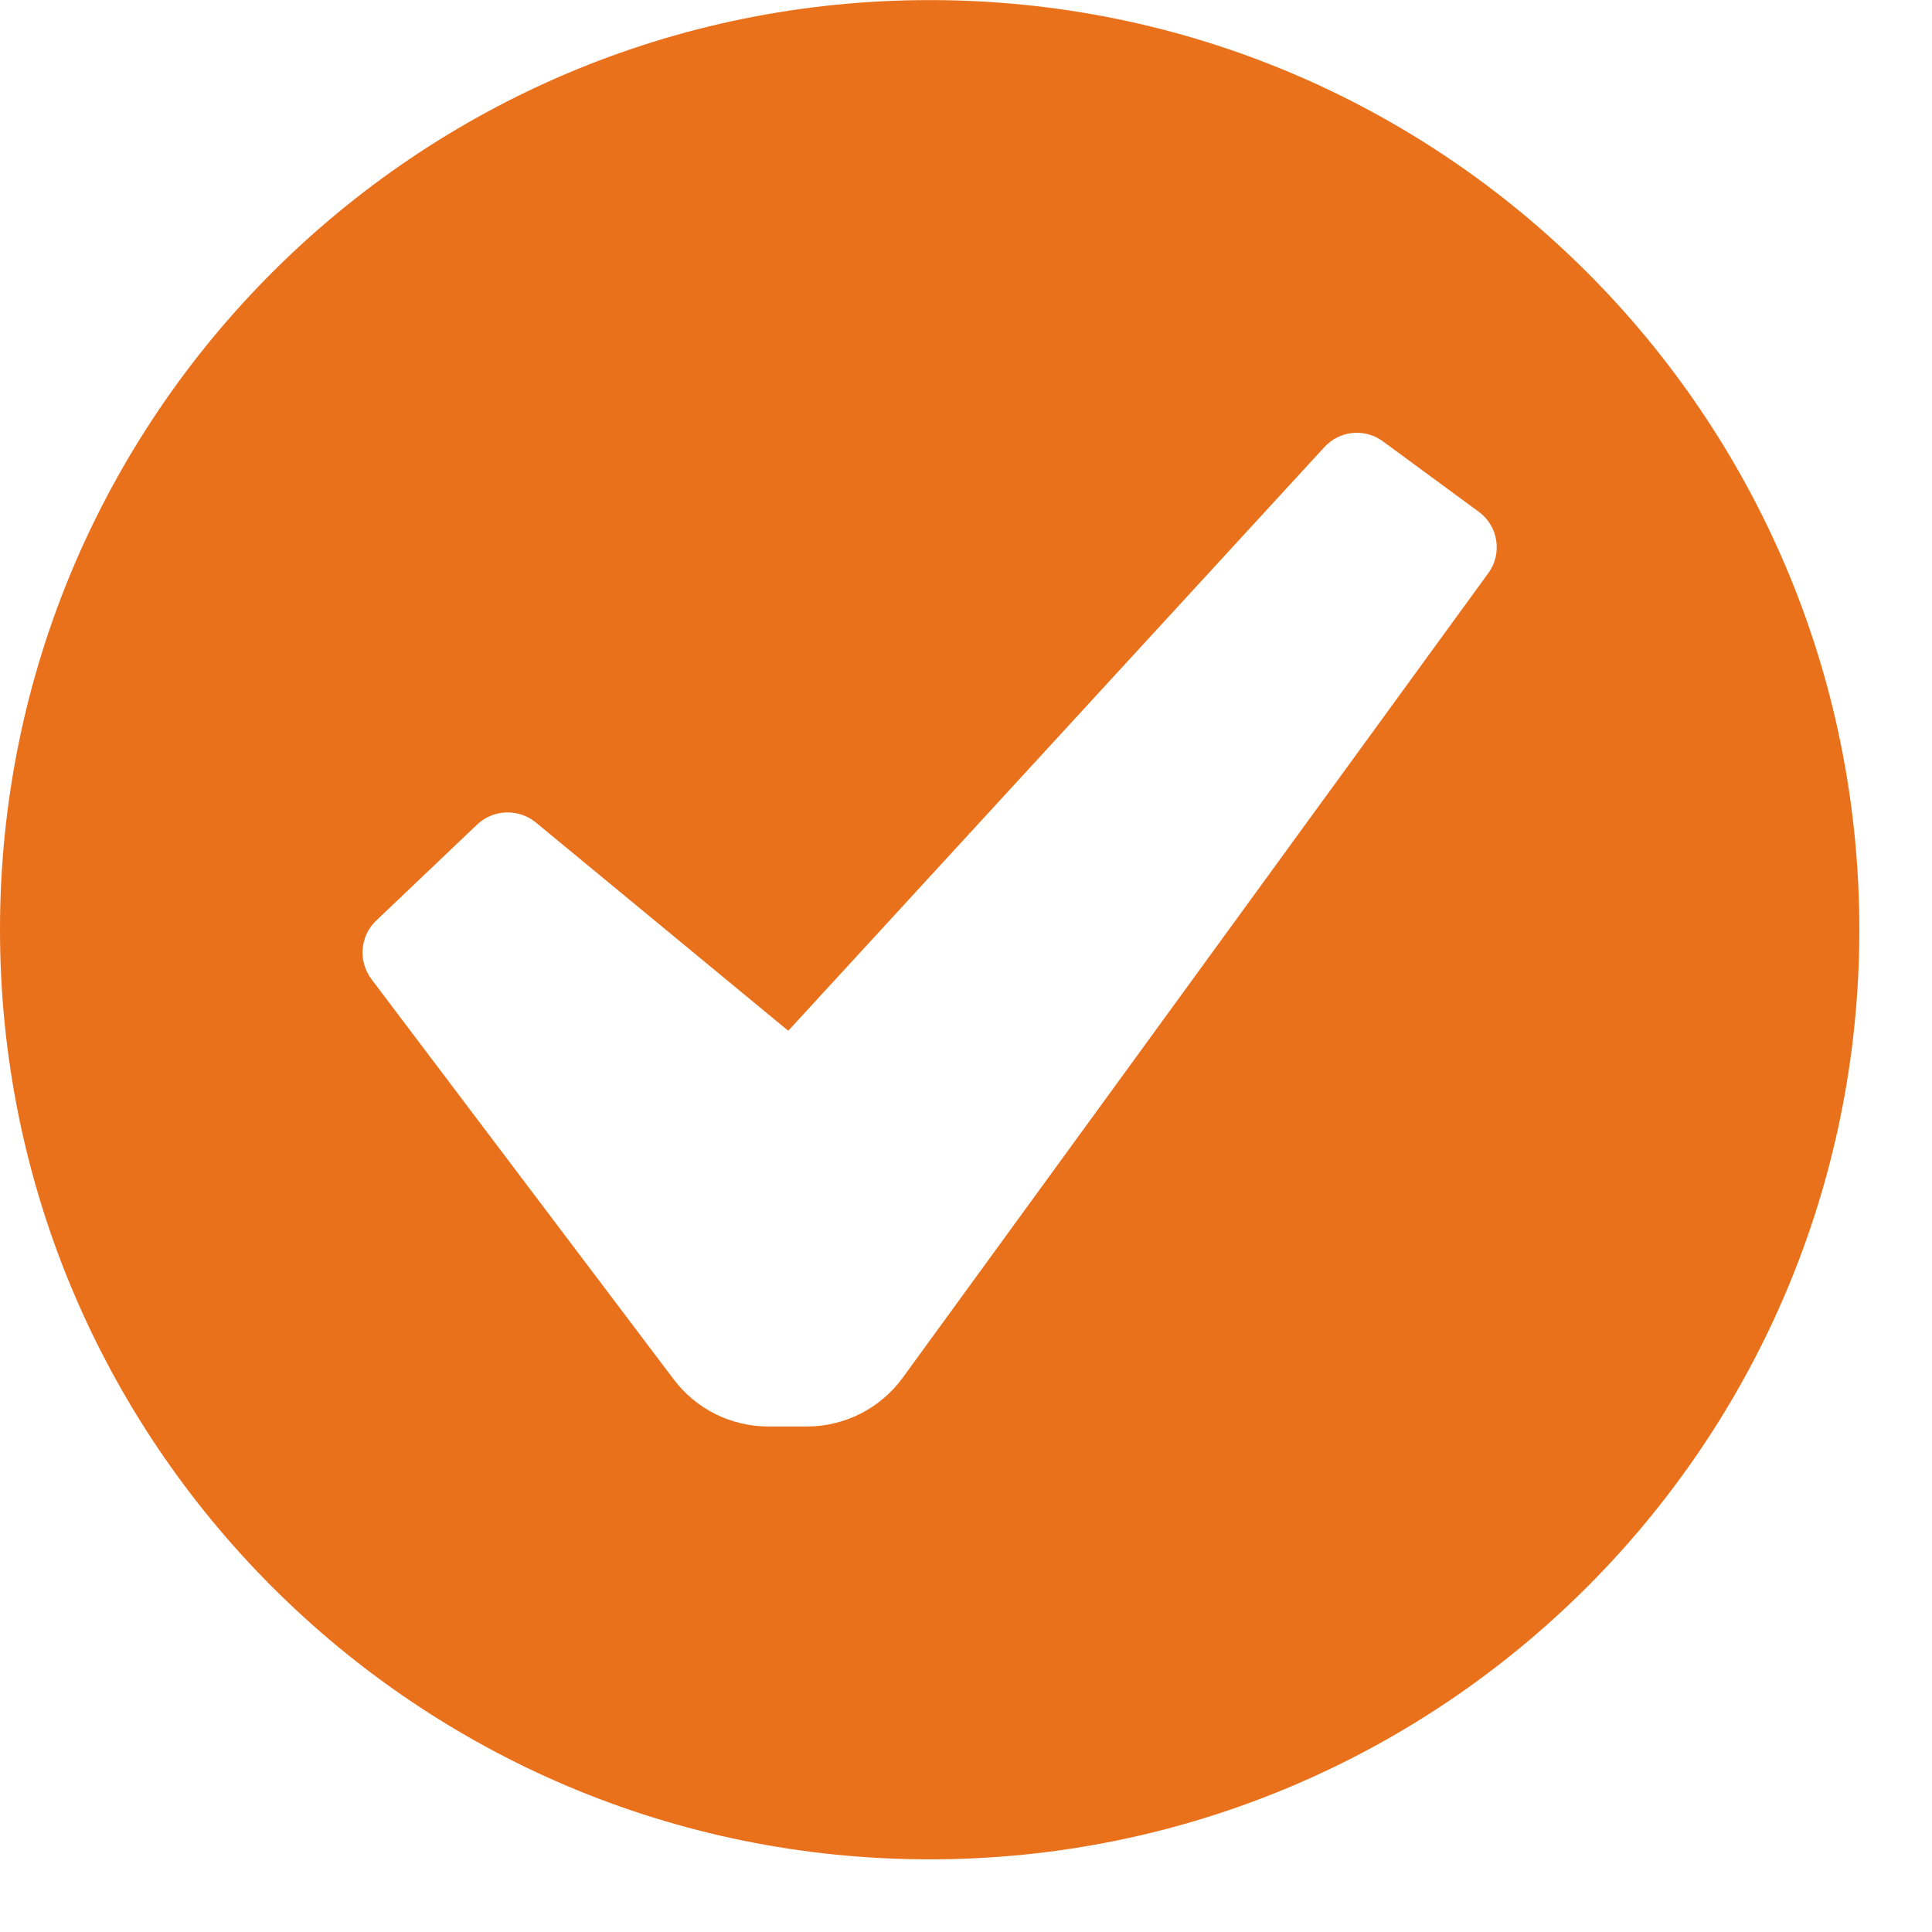<?xml version="1.0" encoding="UTF-8"?>
<svg width="23px" height="23px" viewBox="0 0 23 23" version="1.1" xmlns="http://www.w3.org/2000/svg" xmlns:xlink="http://www.w3.org/1999/xlink">
    <!-- Generator: Sketch 59.1 (86144) - https://sketch.com -->
    <title>notificacion-icon</title>
    <desc>Created with Sketch.</desc>
    <g id="Page-1" stroke="none" stroke-width="1" fill="none" fill-rule="evenodd">
        <g id="23-Direcciones" transform="translate(-253, -399)" fill="#E9711C">
            <g id="Note" transform="translate(228, 378)">
                <path d="M42.718,27.823 L35.747,37.401 C35.482,37.766 35.057,37.982 34.606,37.982 L34.148,37.982 C33.704,37.982 33.287,37.775 33.021,37.422 L29.423,32.658 C29.261,32.444 29.285,32.143 29.48,31.958 L30.679,30.817 C30.873,30.633 31.174,30.622 31.381,30.793 L34.384,33.271 L40.767,26.322 C40.947,26.125 41.248,26.095 41.463,26.254 L42.605,27.093 C42.837,27.263 42.888,27.59 42.718,27.823 M36.068,21.001 C29.955,21.001 25,25.955 25,32.067 C25,38.179 29.955,43.135 36.068,43.135 C42.18,43.135 47.135,38.179 47.135,32.067 C47.135,25.955 42.18,21.001 36.068,21.001" id="notificacion-icon"></path>
            </g>
        </g>
    </g>
</svg>